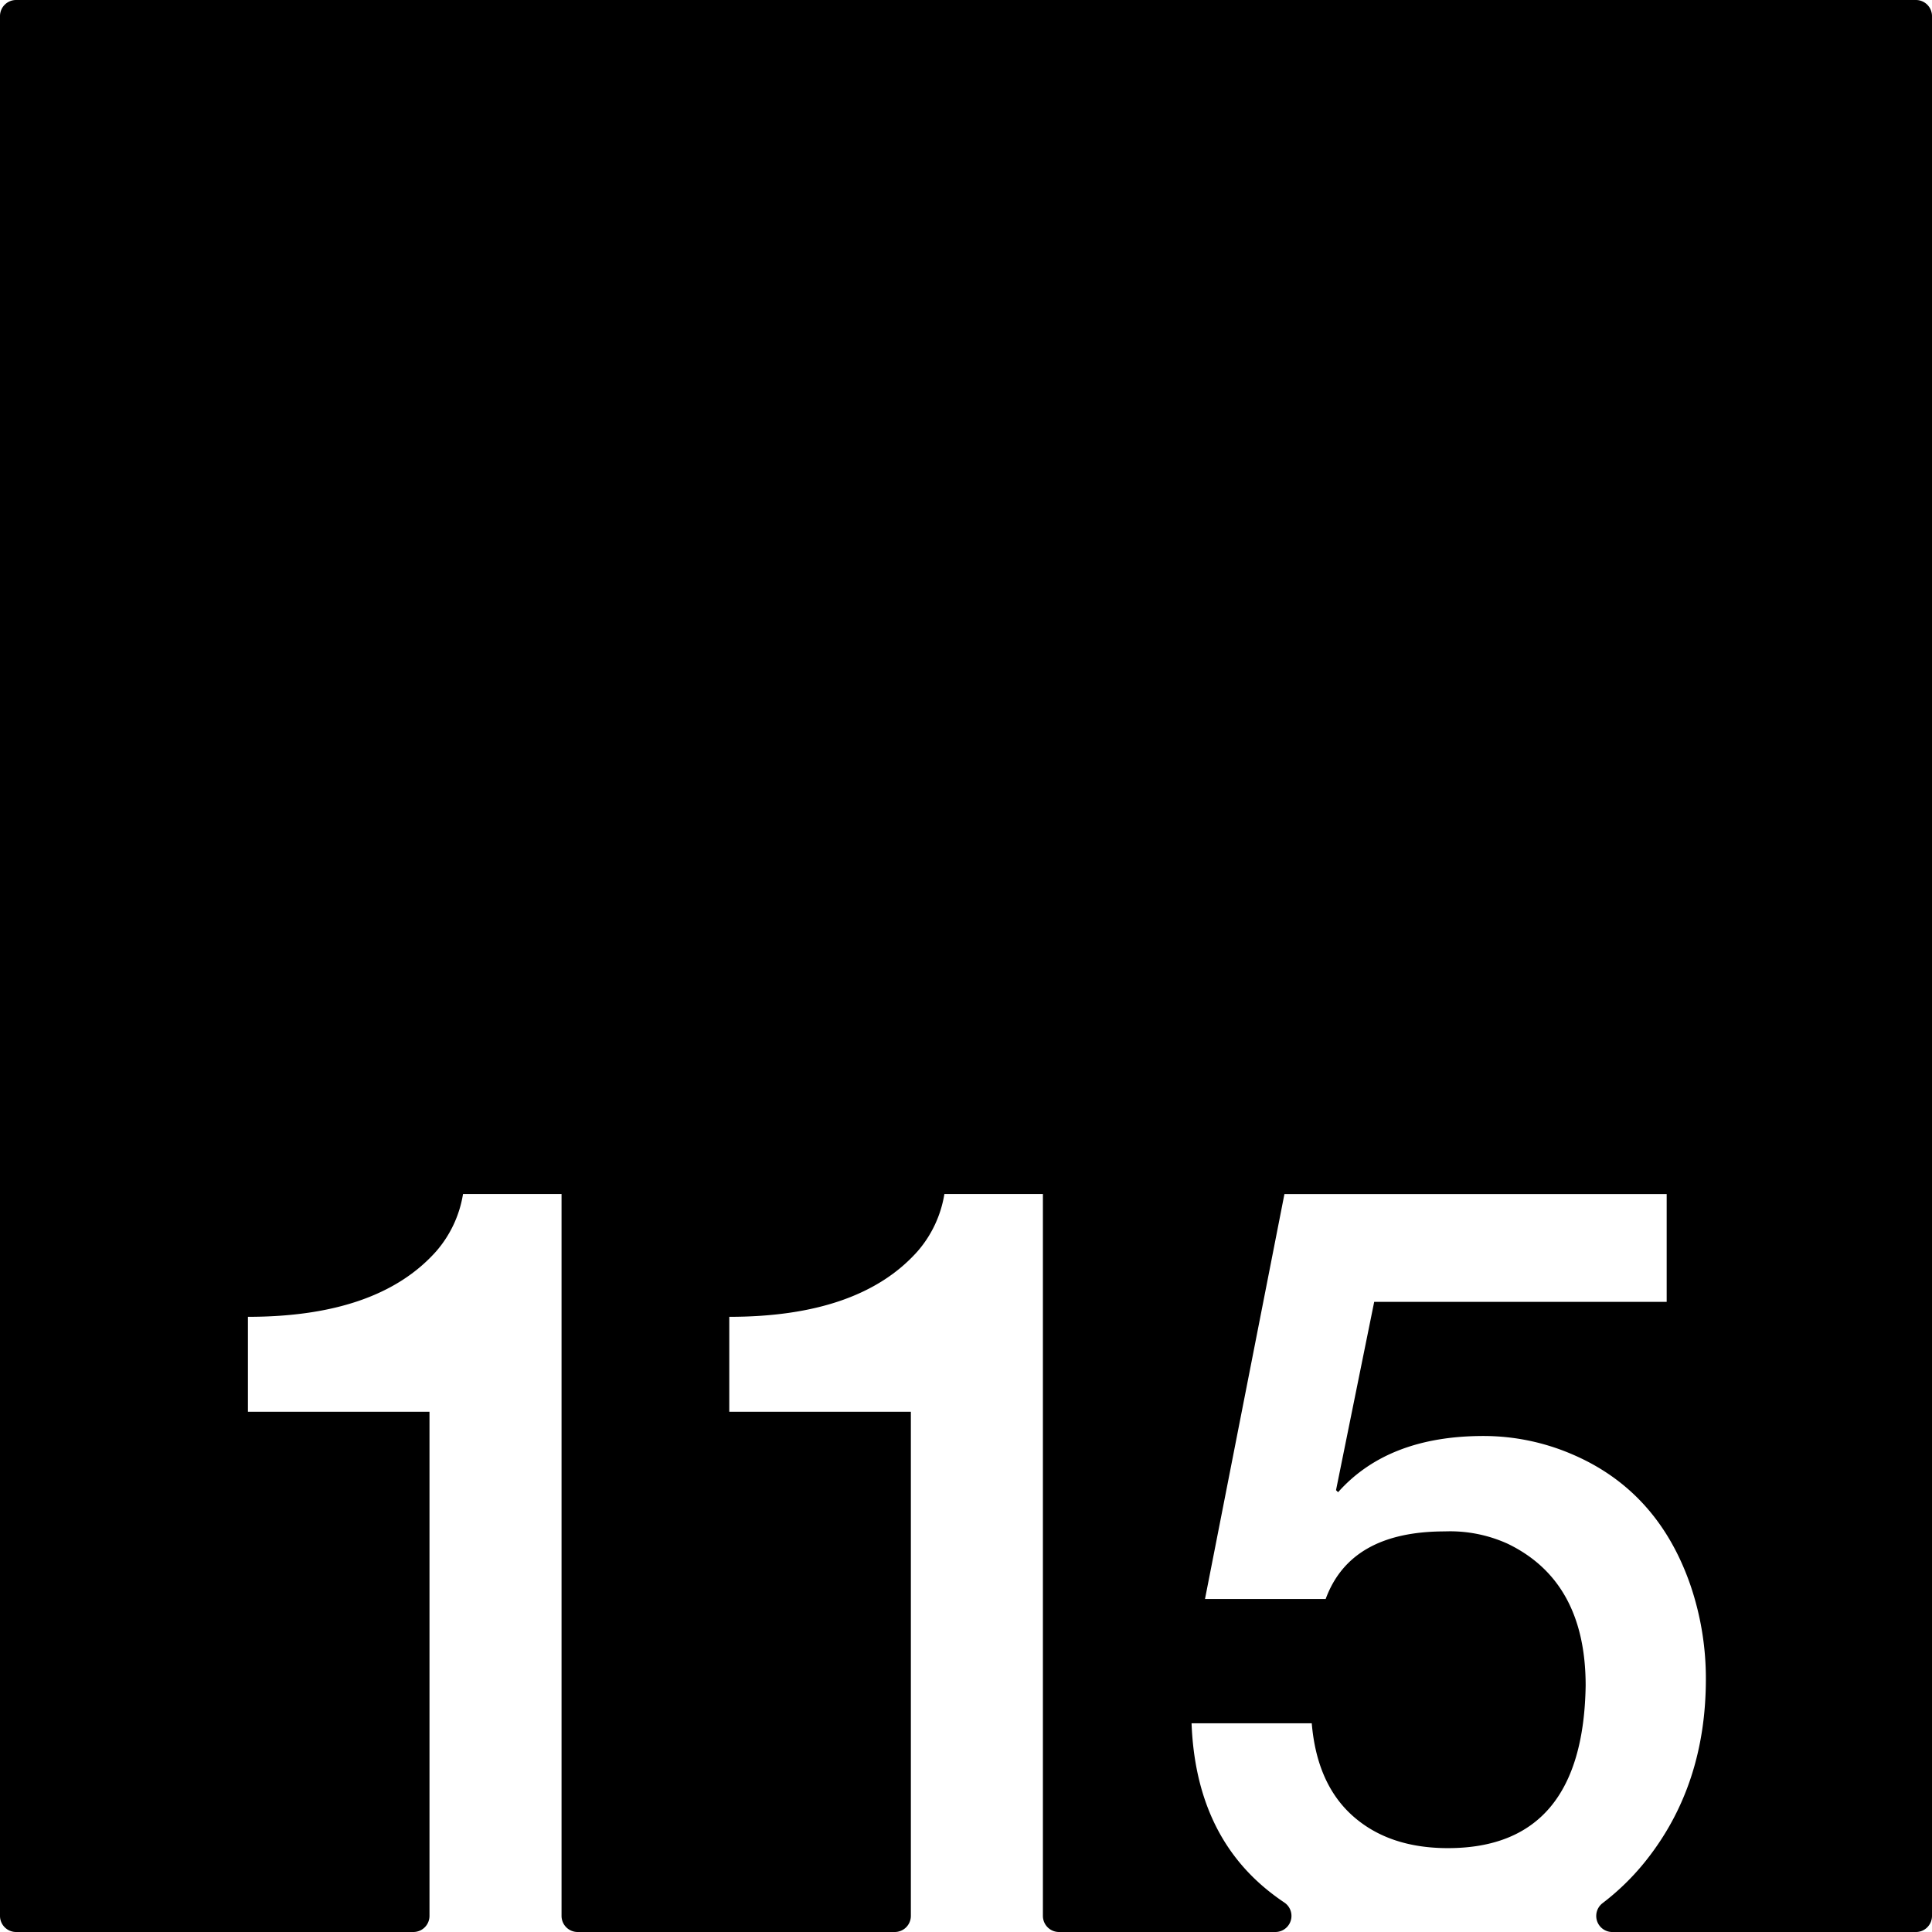<svg xmlns="http://www.w3.org/2000/svg" width="120mm" height="120mm" viewBox="0 0 340.157 340.157">
  <g id="Zimmernummer">
      <g id="Z-03-115">
        <path fill="#000000" stroke="none" d="M337.323,0H2.835A2.835,2.835,0,0,0,0,2.835V337.323a2.834,2.834,0,0,0,2.834,2.834H72.783a2.834,2.834,0,0,0,2.835-2.834V248.556H43.649V231.845q22.887,0,33.15-11.534a20.288,20.288,0,0,0,4.722-10.082H98.868V337.323a2.834,2.834,0,0,0,2.835,2.834h55.833a2.834,2.834,0,0,0,2.835-2.834V248.556H128.4V231.845q22.887,0,33.15-11.534a20.3,20.3,0,0,0,4.722-10.082h17.347V337.323a2.834,2.834,0,0,0,2.835,2.834h38.1a2.835,2.835,0,0,0,1.541-5.21q-1.479-.993-2.862-2.11-12.715-10.263-13.441-29.426h21.161q.906,10.717,7.265,16.348t16.711,5.631q23.794,0,24.249-28.609,0-18.344-13.713-24.975a24.514,24.514,0,0,0-11.081-2.18q-16.62,0-20.979,11.9H212.157l13.986-71.294h67.3v18.982H241.946l-6.721,33.149.364.364q8.808-9.9,25.611-9.9a39.509,39.509,0,0,1,15.712,3.27q14.985,6.45,20.707,22.977a50.894,50.894,0,0,1,2.725,16.53q0,18.71-10.536,31.968a43.133,43.133,0,0,1-7.682,7.528,2.831,2.831,0,0,0,1.756,5.06h53.441a2.834,2.834,0,0,0,2.834-2.834V2.834A2.834,2.834,0,0,0,337.323,0Z"/>
      </g>
    </g>
</svg>
